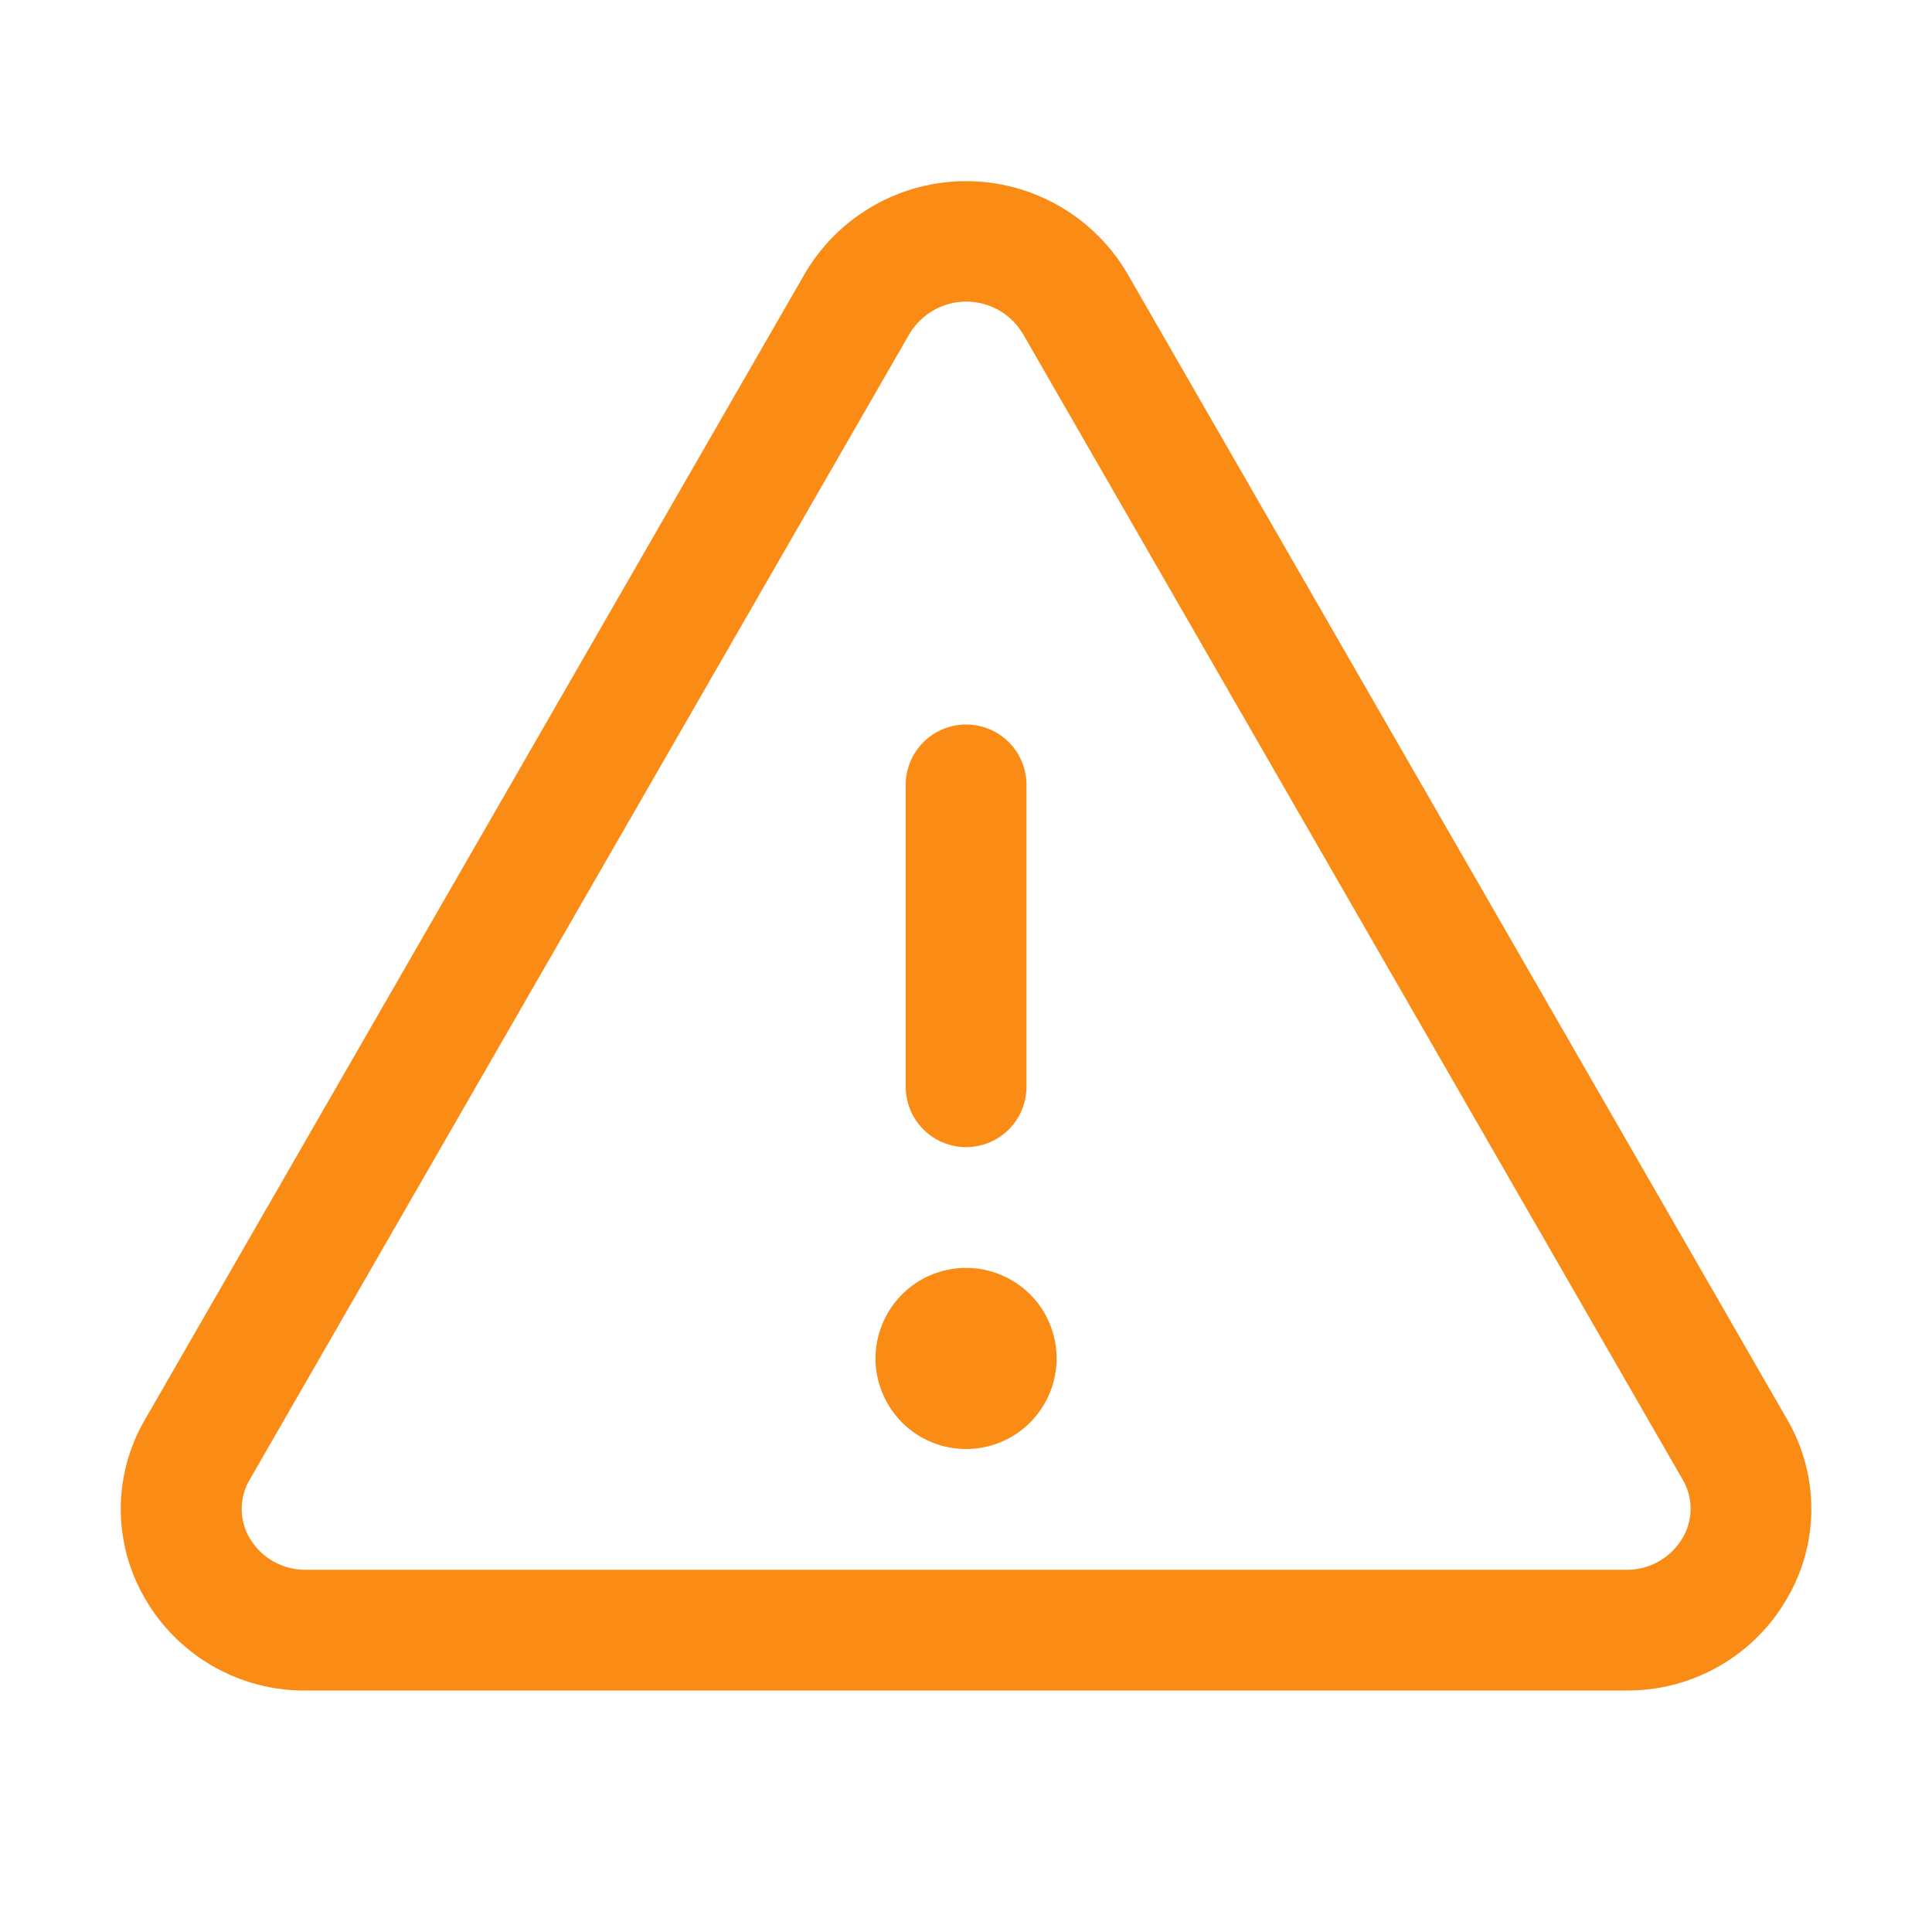 <svg xmlns="http://www.w3.org/2000/svg" width="20" height="20" viewBox="0 0 20 20" fill="none">
  <path d="M18.501 14.695L11.669 2.83C11.498 2.539 11.254 2.298 10.962 2.131C10.669 1.963 10.338 1.875 10.001 1.875C9.664 1.875 9.332 1.963 9.04 2.131C8.747 2.298 8.504 2.539 8.333 2.83L1.501 14.695C1.337 14.976 1.25 15.296 1.25 15.621C1.25 15.947 1.337 16.267 1.501 16.548C1.669 16.84 1.913 17.082 2.206 17.25C2.499 17.417 2.831 17.504 3.169 17.5H16.833C17.17 17.503 17.502 17.417 17.795 17.249C18.088 17.082 18.331 16.84 18.499 16.548C18.664 16.267 18.751 15.947 18.751 15.621C18.751 15.296 18.665 14.976 18.501 14.695ZM17.417 15.922C17.358 16.023 17.272 16.108 17.169 16.165C17.067 16.223 16.951 16.252 16.833 16.25H3.169C3.051 16.252 2.935 16.223 2.832 16.165C2.729 16.108 2.644 16.023 2.584 15.922C2.53 15.831 2.502 15.726 2.502 15.62C2.502 15.514 2.53 15.41 2.584 15.319L9.416 3.454C9.477 3.353 9.563 3.269 9.666 3.211C9.768 3.153 9.884 3.122 10.002 3.122C10.12 3.122 10.236 3.153 10.339 3.211C10.442 3.269 10.528 3.353 10.588 3.454L17.42 15.319C17.474 15.41 17.502 15.515 17.501 15.621C17.501 15.727 17.472 15.831 17.417 15.922ZM9.376 11.25V8.125C9.376 7.959 9.442 7.8 9.559 7.683C9.676 7.566 9.835 7.5 10.001 7.5C10.167 7.5 10.326 7.566 10.443 7.683C10.56 7.8 10.626 7.959 10.626 8.125V11.25C10.626 11.416 10.56 11.575 10.443 11.692C10.326 11.809 10.167 11.875 10.001 11.875C9.835 11.875 9.676 11.809 9.559 11.692C9.442 11.575 9.376 11.416 9.376 11.25ZM10.938 14.063C10.938 14.248 10.883 14.429 10.78 14.583C10.677 14.738 10.531 14.858 10.36 14.929C10.188 15 10 15.018 9.818 14.982C9.636 14.946 9.469 14.857 9.338 14.726C9.207 14.594 9.118 14.427 9.081 14.245C9.045 14.064 9.064 13.875 9.135 13.704C9.206 13.533 9.326 13.386 9.48 13.283C9.634 13.18 9.815 13.125 10.001 13.125C10.249 13.125 10.488 13.224 10.664 13.4C10.84 13.575 10.938 13.814 10.938 14.063Z" fill="#FA8C16"/>
</svg>